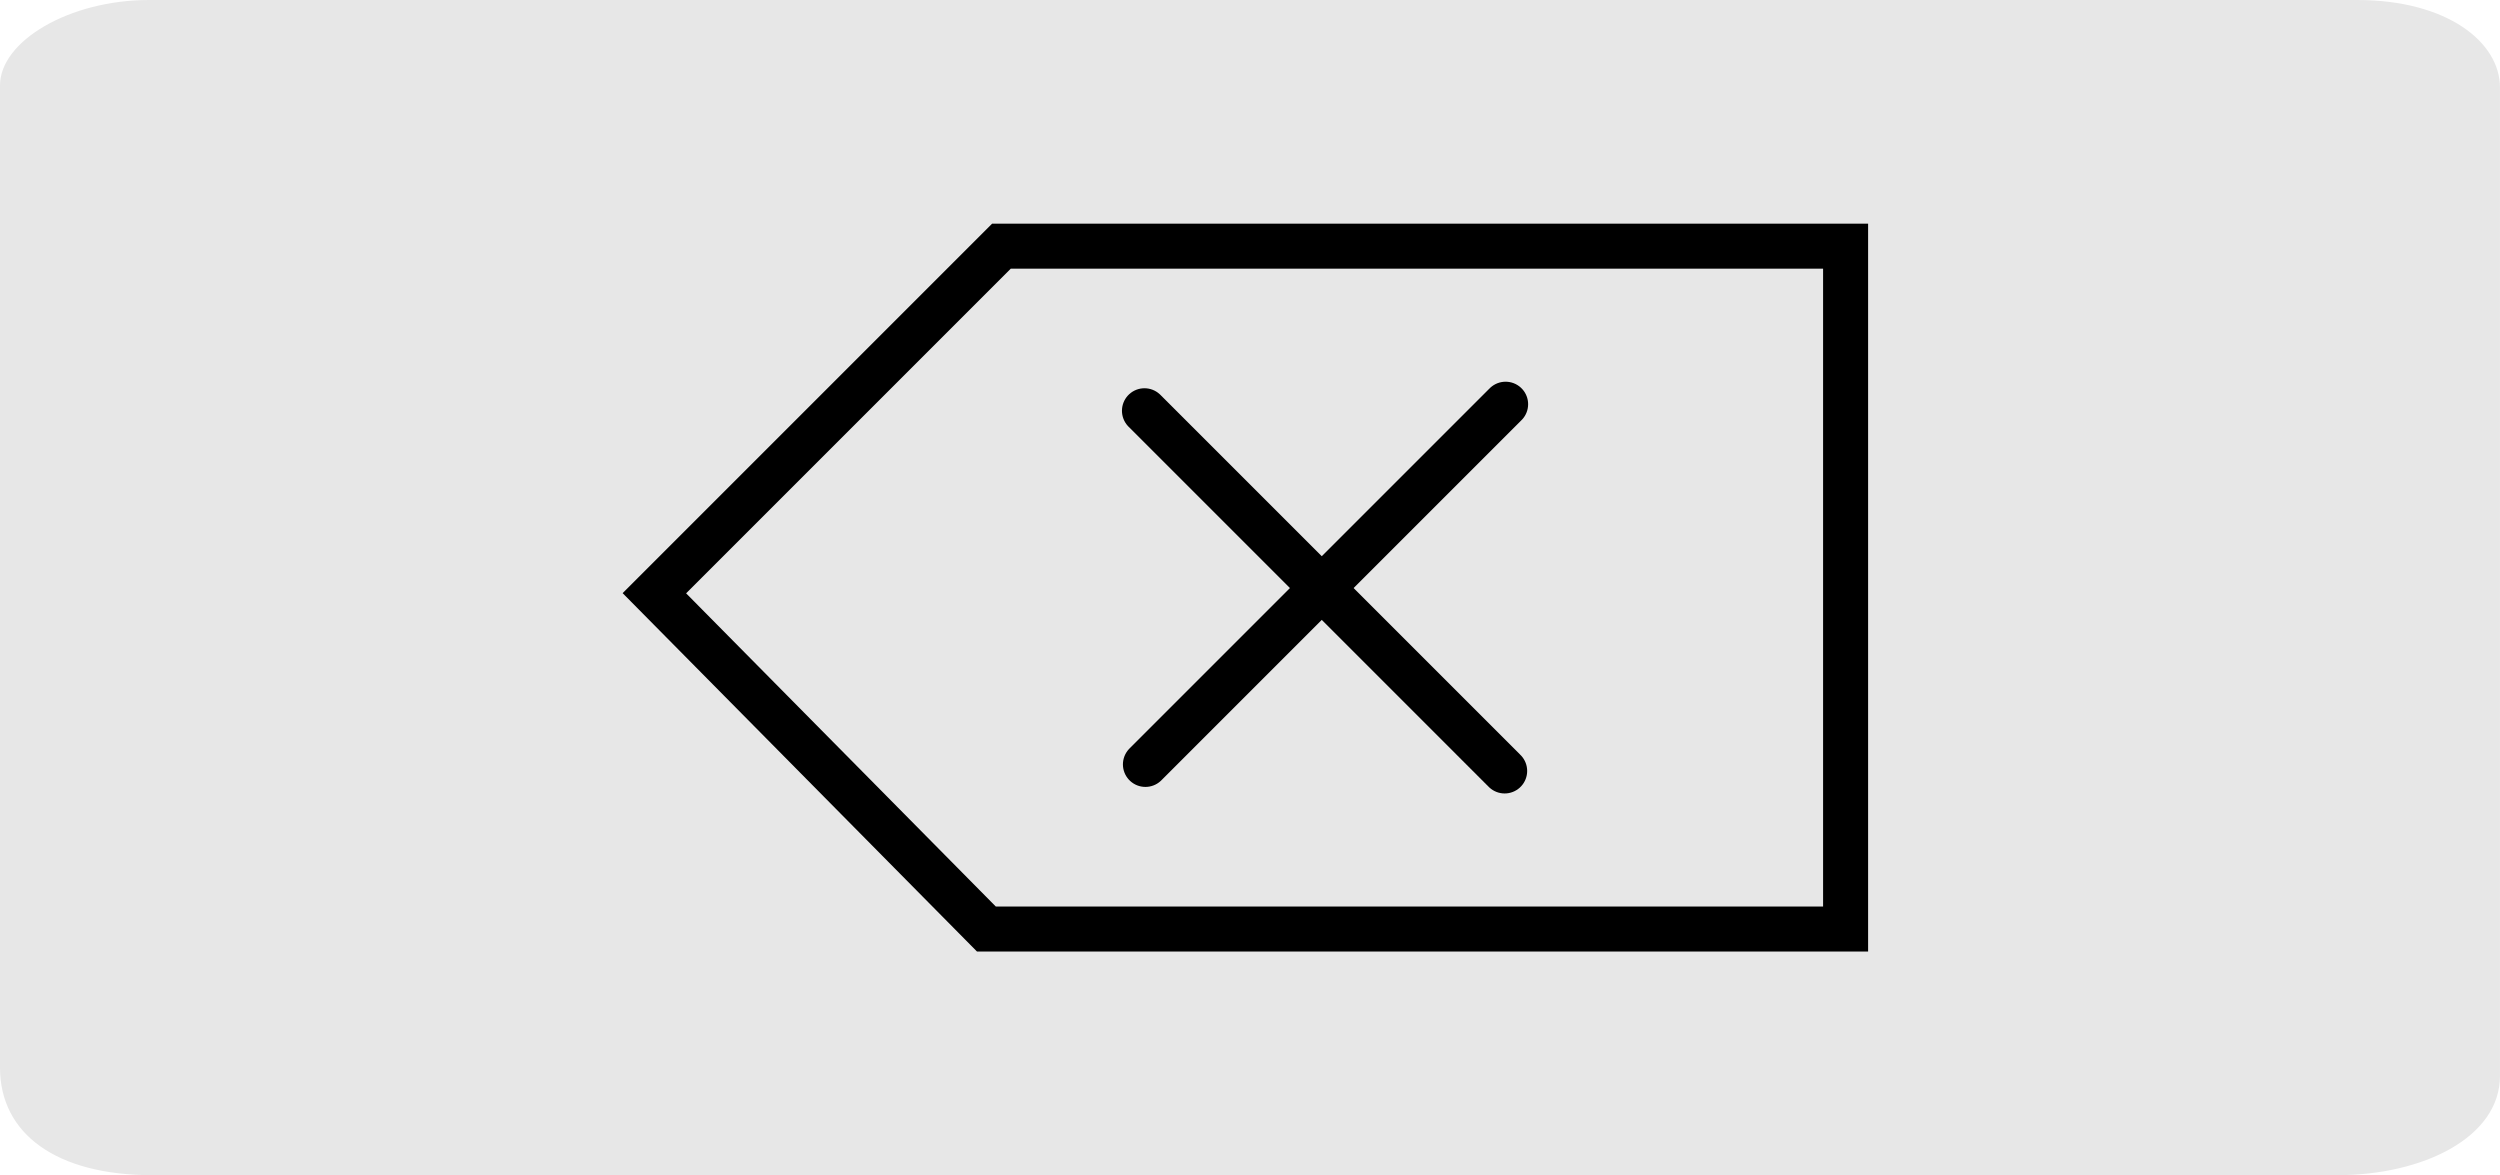 <svg version="1.1" xmlns="http://www.w3.org/2000/svg" xmlns:xlink="http://www.w3.org/1999/xlink" width="83.29" height="39.152" viewBox="0,0,83.29,39.152"><g transform="translate(-78.355,-180.424)"><g data-paper-data="{&quot;isPaintingLayer&quot;:true}" fill-rule="nonzero" stroke-linejoin="miter" stroke-miterlimit="10" stroke-dasharray="" stroke-dashoffset="0" style="mix-blend-mode: normal"><path d="M78.355,215.991c0,-8.318 0,-28.538 0,-32.72c0,-1.483 2.319,-2.847 4.962,-2.847c8.808,0 57.958,0 73.568,0c2.998,0 4.759,1.402 4.759,2.916c0,4.262 0,24.812 0,32.928c0,2.051 -2.565,3.308 -5.427,3.308c-9.024,0 -56.965,0 -72.789,0c-3.188,0 -5.073,-1.371 -5.073,-3.585z" fill="#e7e7e7" stroke="#001026" stroke-width="0" stroke-linecap="butt"/><path d="M100.156,200.188l11.562,-11.562h28.125v22.75h-28.625z" fill="none" stroke="#000000" stroke-width="1.5" stroke-linecap="round"/><g fill="none" stroke="#000000" stroke-width="1.5" stroke-linecap="round"><path d="M116.516,205.891l12,-12"/><path d="M116.484,194.109l12,12"/></g></g></g></svg>